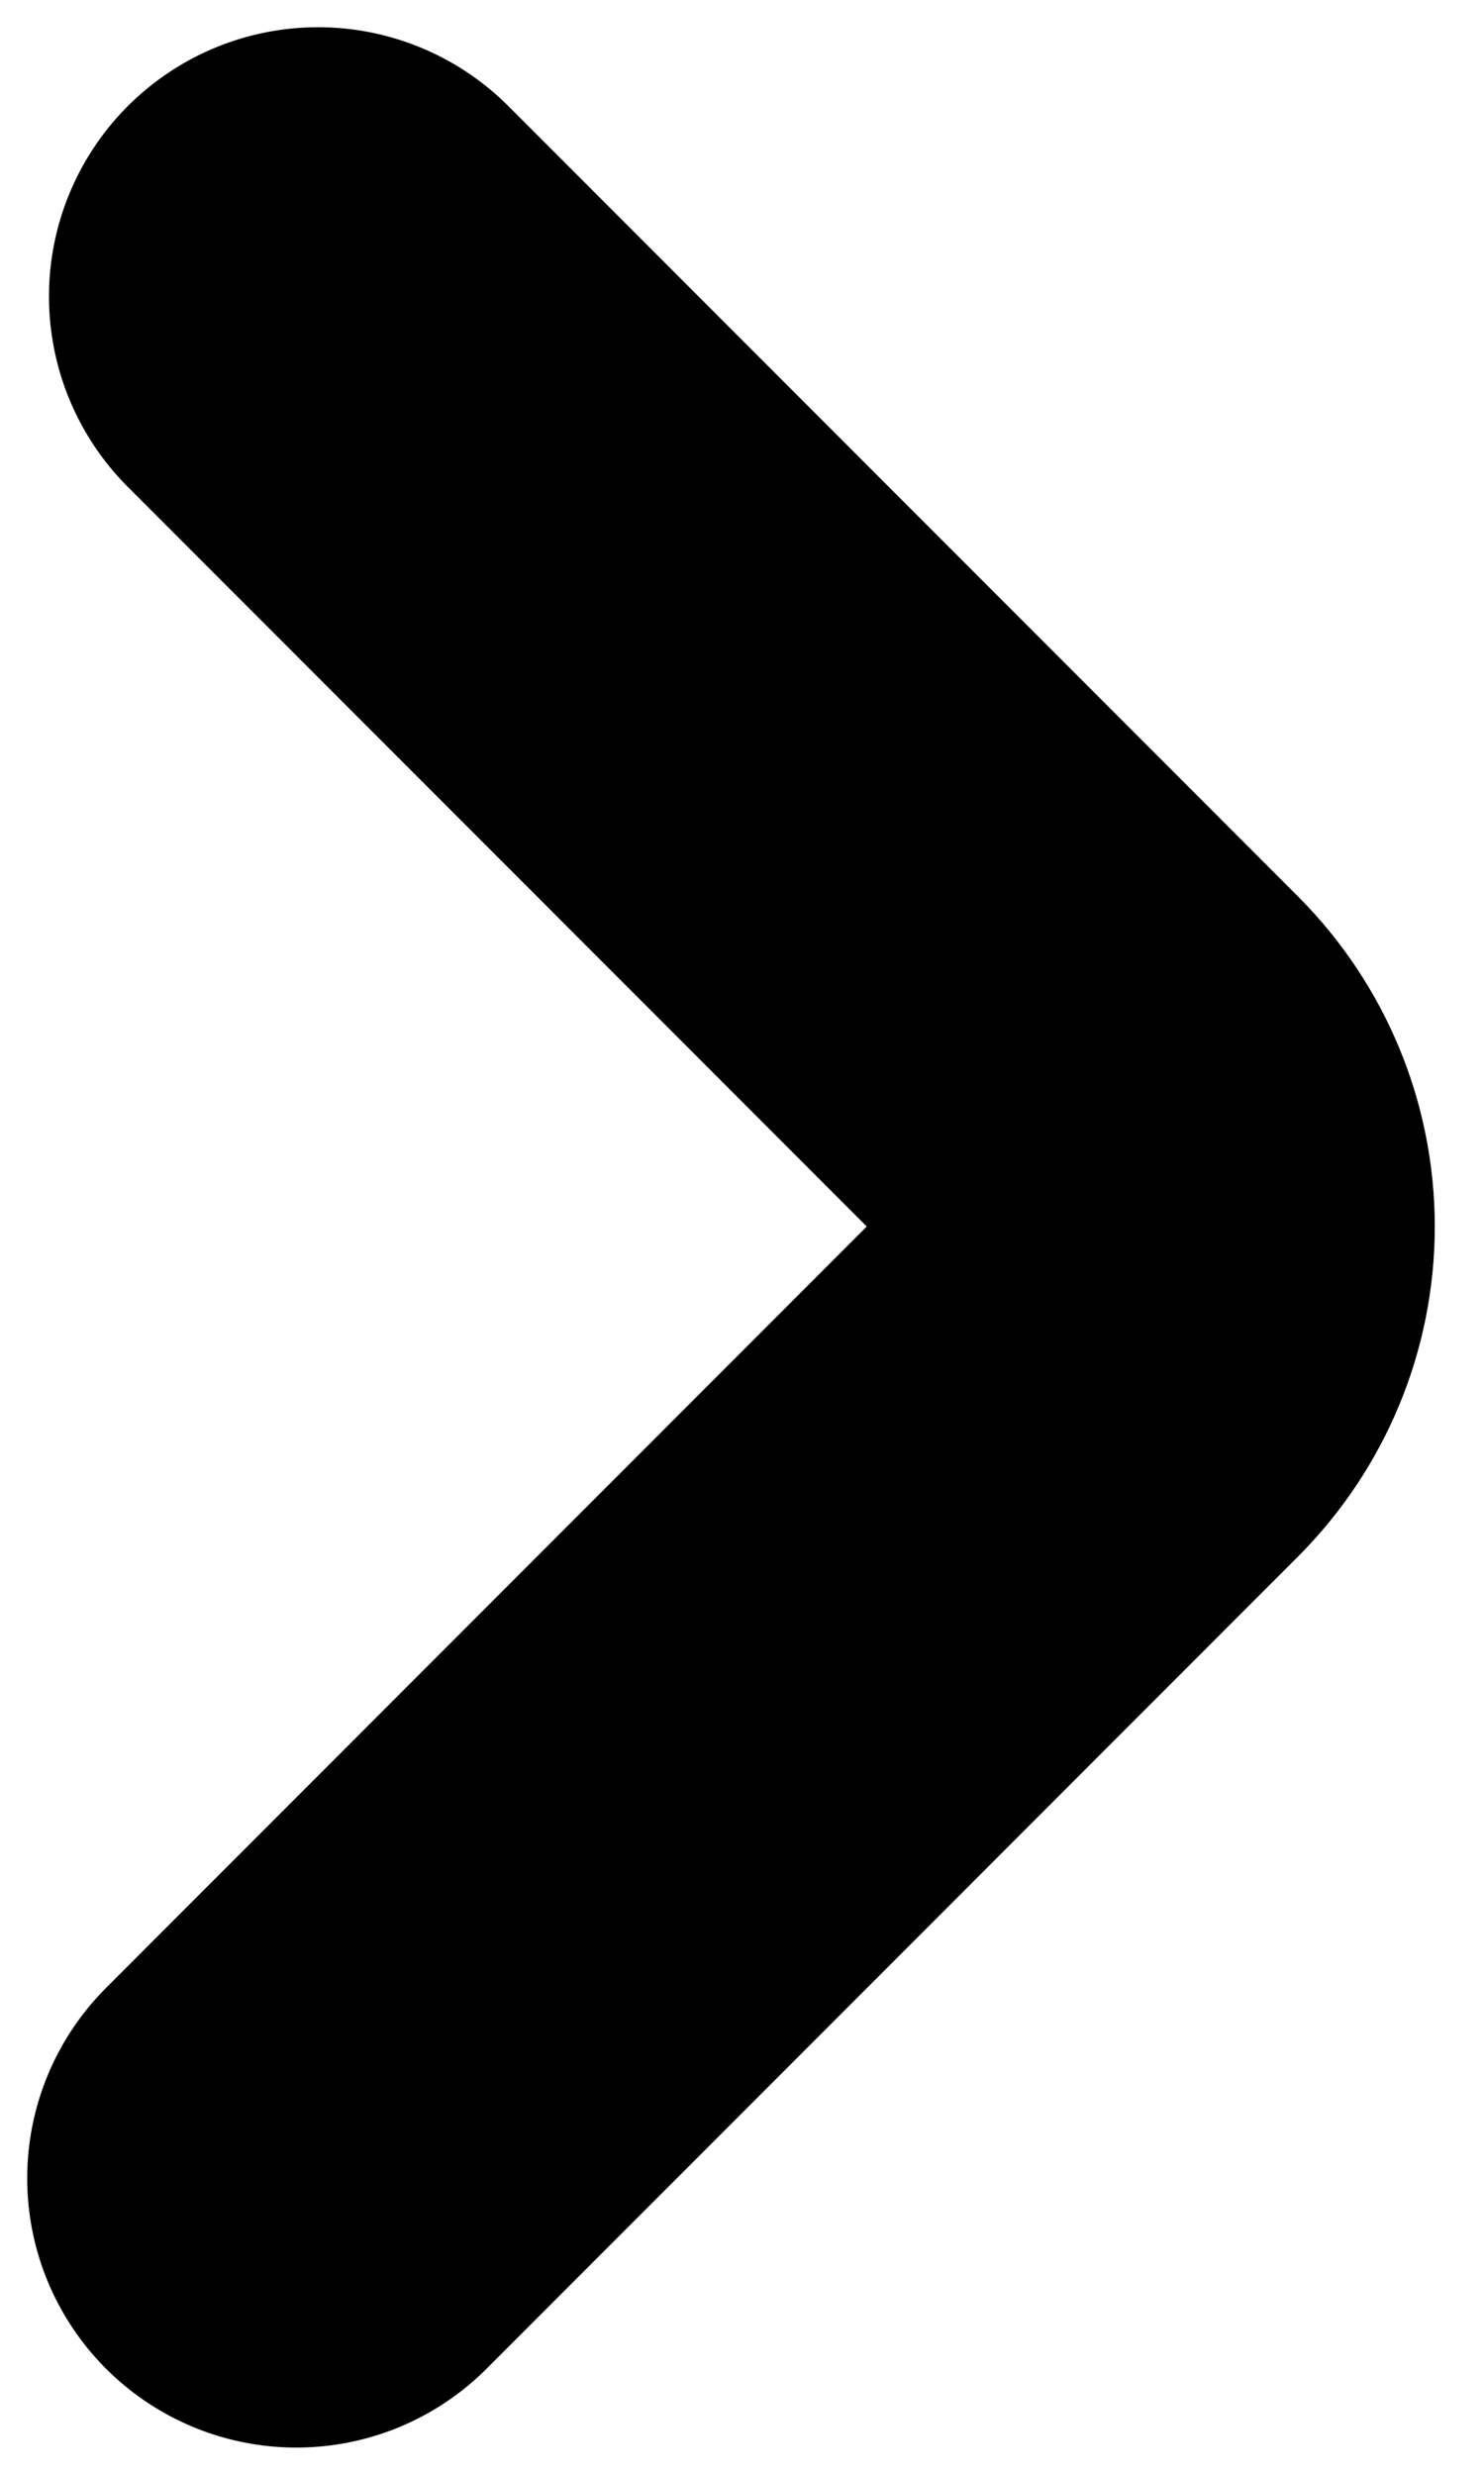 <svg width="6" height="10" viewBox="0 0 6 10" fill="none" xmlns="http://www.w3.org/2000/svg">
<path d="M1.198 8.802L4.48 5.519C4.629 5.369 4.713 5.167 4.713 4.956C4.713 4.745 4.629 4.543 4.48 4.393L1.286 1.198" stroke="black" stroke-width="2.176" stroke-linecap="round" stroke-linejoin="bevel"/>
</svg>
